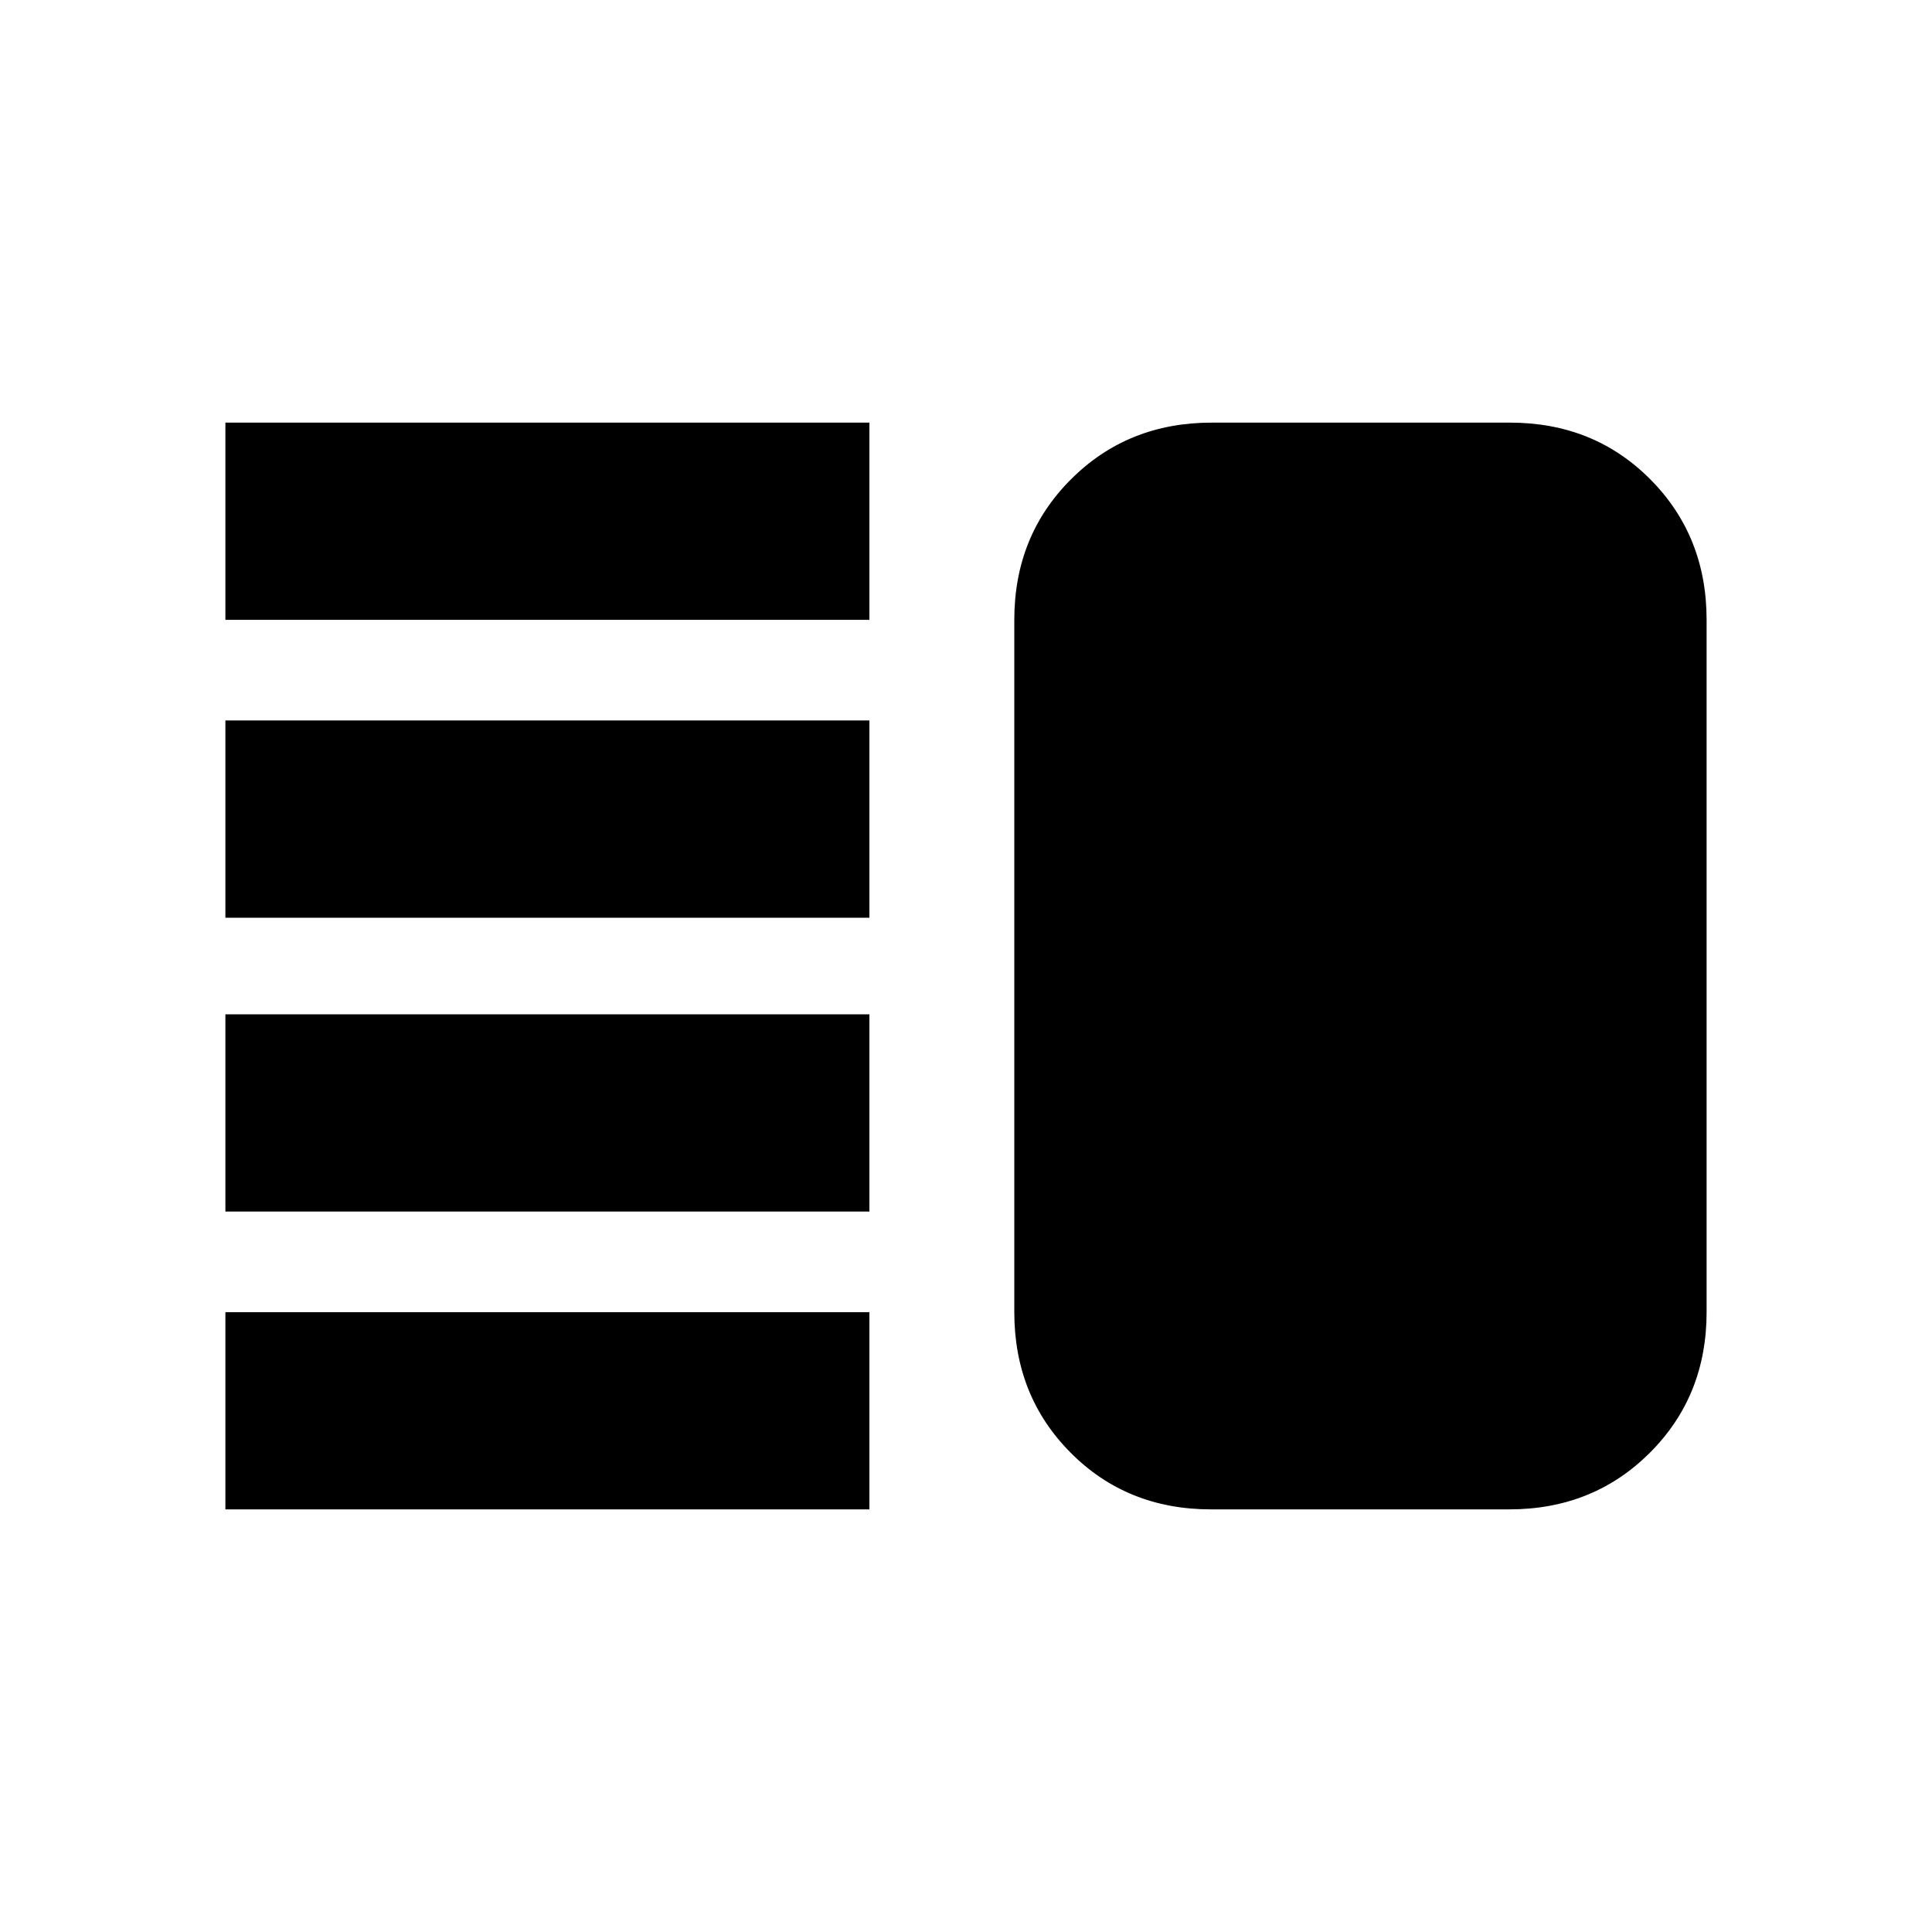 <svg xmlns="http://www.w3.org/2000/svg" height="20" viewBox="0 -960 960 960" width="20"><path d="M112-358v-98h320v98H112Zm0 148v-98h320v98H112Zm0-294v-98h320v98H112Zm0-148v-98h320v98H112Zm489.74 442Q560-210 532-238.15 504-266.3 504-308v-344q0-41.7 28.18-69.85Q560.35-750 602.09-750h148.17Q792-750 820-721.85q28 28.15 28 69.85v344q0 41.7-28.18 69.85Q791.65-210 749.91-210H601.74Z"/></svg>